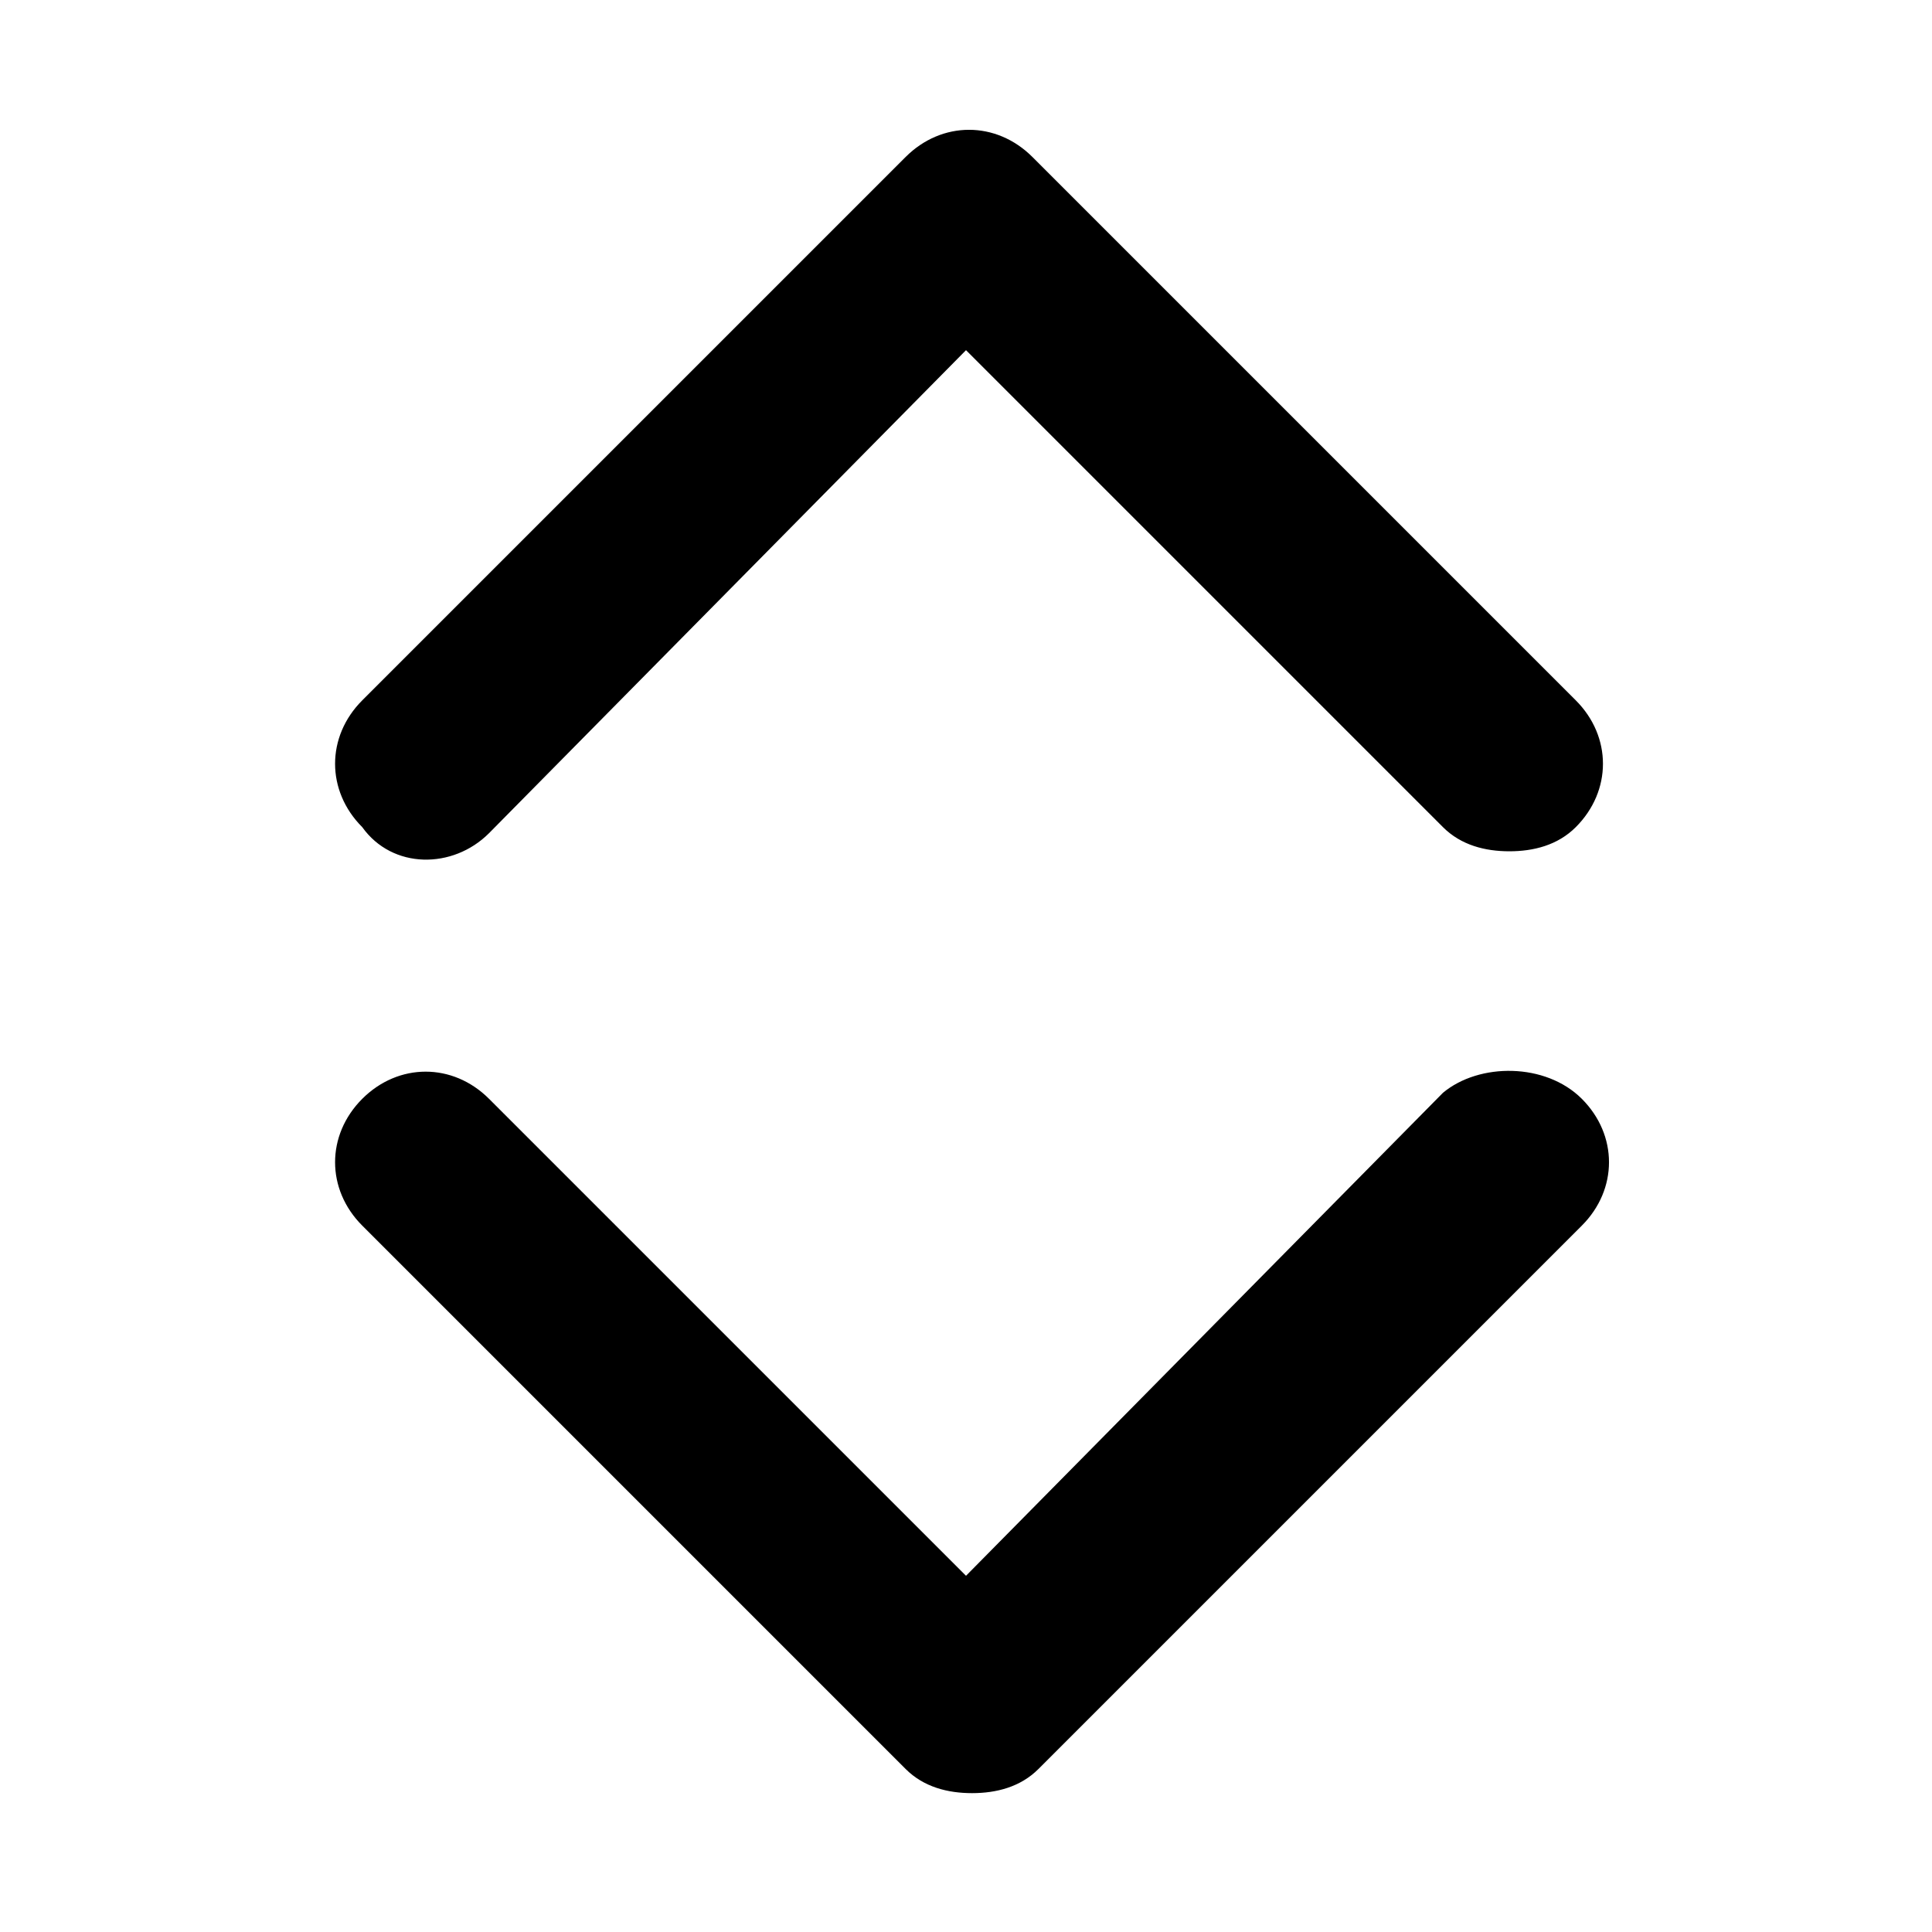<!-- Generated by IcoMoon.io -->
<svg version="1.1" xmlns="http://www.w3.org/2000/svg" width="32" height="32" viewBox="0 0 32 32">
<title>arrow_sort</title>
<path d="M8.1 13.8l7.9-8 7.9 7.9c0.3 0.3 0.7 0.4 1.1 0.4s0.8-0.1 1.1-0.4c0.6-0.6 0.6-1.5 0-2.1l-9-9c-0.6-0.6-1.5-0.6-2.1 0l-9 9c-0.6 0.6-0.6 1.5 0 2.1 0.5 0.7 1.5 0.7 2.1 0.1z"></path>
<path d="M23.9 18.1l-7.9 8-7.9-7.9c-0.6-0.6-1.5-0.6-2.1 0s-0.6 1.5 0 2.1l9 9c0.3 0.3 0.7 0.4 1.1 0.4s0.8-0.1 1.1-0.4l9-9c0.6-0.6 0.6-1.5 0-2.1s-1.7-0.6-2.3-0.1z"></path>
</svg>
